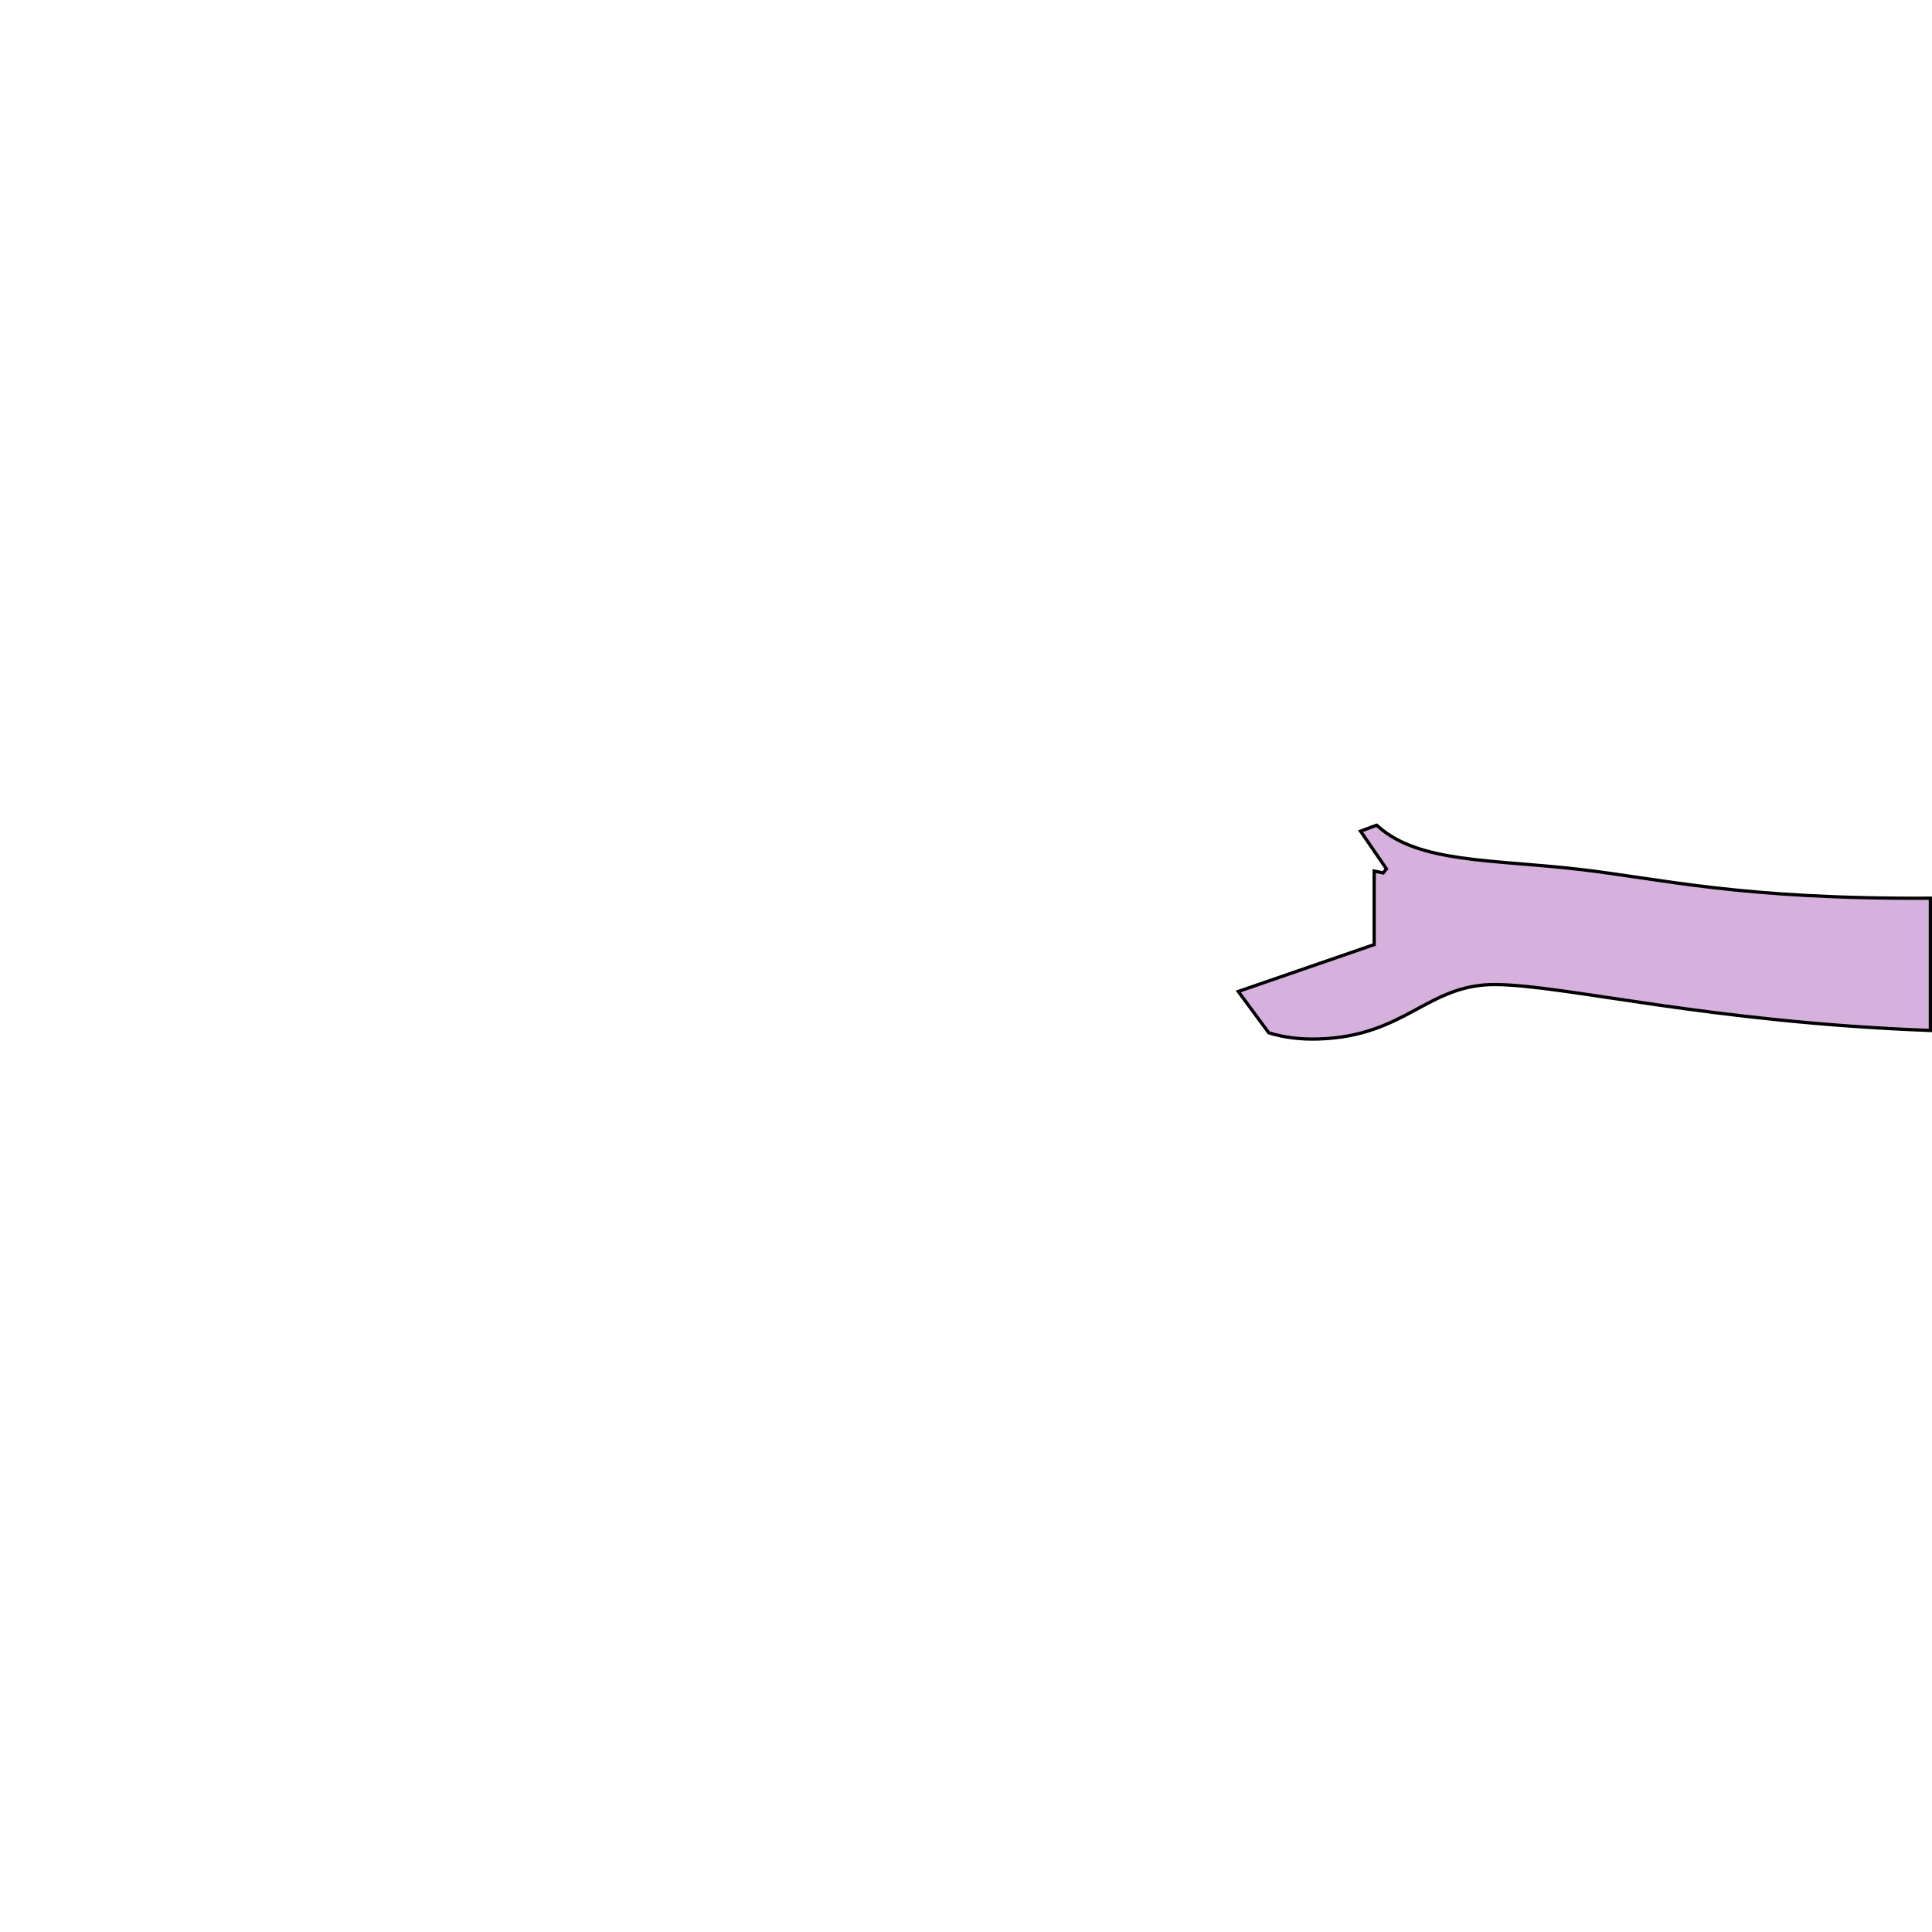 <?xml version="1.0" encoding="UTF-8" standalone="no"?>
<!-- Created with Inkscape (http://www.inkscape.org/) -->

<svg
   width="512"
   height="512"
   viewBox="0 0 512 512"
   version="1.1"
   id="svg1"
   xml:space="preserve"
   xmlns="http://www.w3.org/2000/svg"
   xmlns:svg="http://www.w3.org/2000/svg"><defs
     id="defs1" /><g
     id="layer26"><path
       d="m 364.826,218.686 c 0,0 -0.002,0 -0.002,0 l -4.26,1.582 6.854,9.979 -0.842,1.082 -2.406,-0.48 v 19.479 l -36.008,12.42 8.07,10.951 c 4.081,1.283 8.572,1.785 13.172,1.643 23.326,-0.721 28.819,-14.651 47.133,-14.428 18.496,0.226 56.244,9.972 115.031,12.172 v -35.057 c -50.503,0.308 -71.826,-5.213 -93.148,-7.656 -23.085,-2.645 -42.323,-1.684 -53.145,-11.303 -0.146,-0.13 -0.295,-0.258 -0.449,-0.383 z"
       style="fill:#a351b3;fill-opacity:0.447;stroke:#000000;stroke-width:0.863"
       id="path38" /></g></svg>

